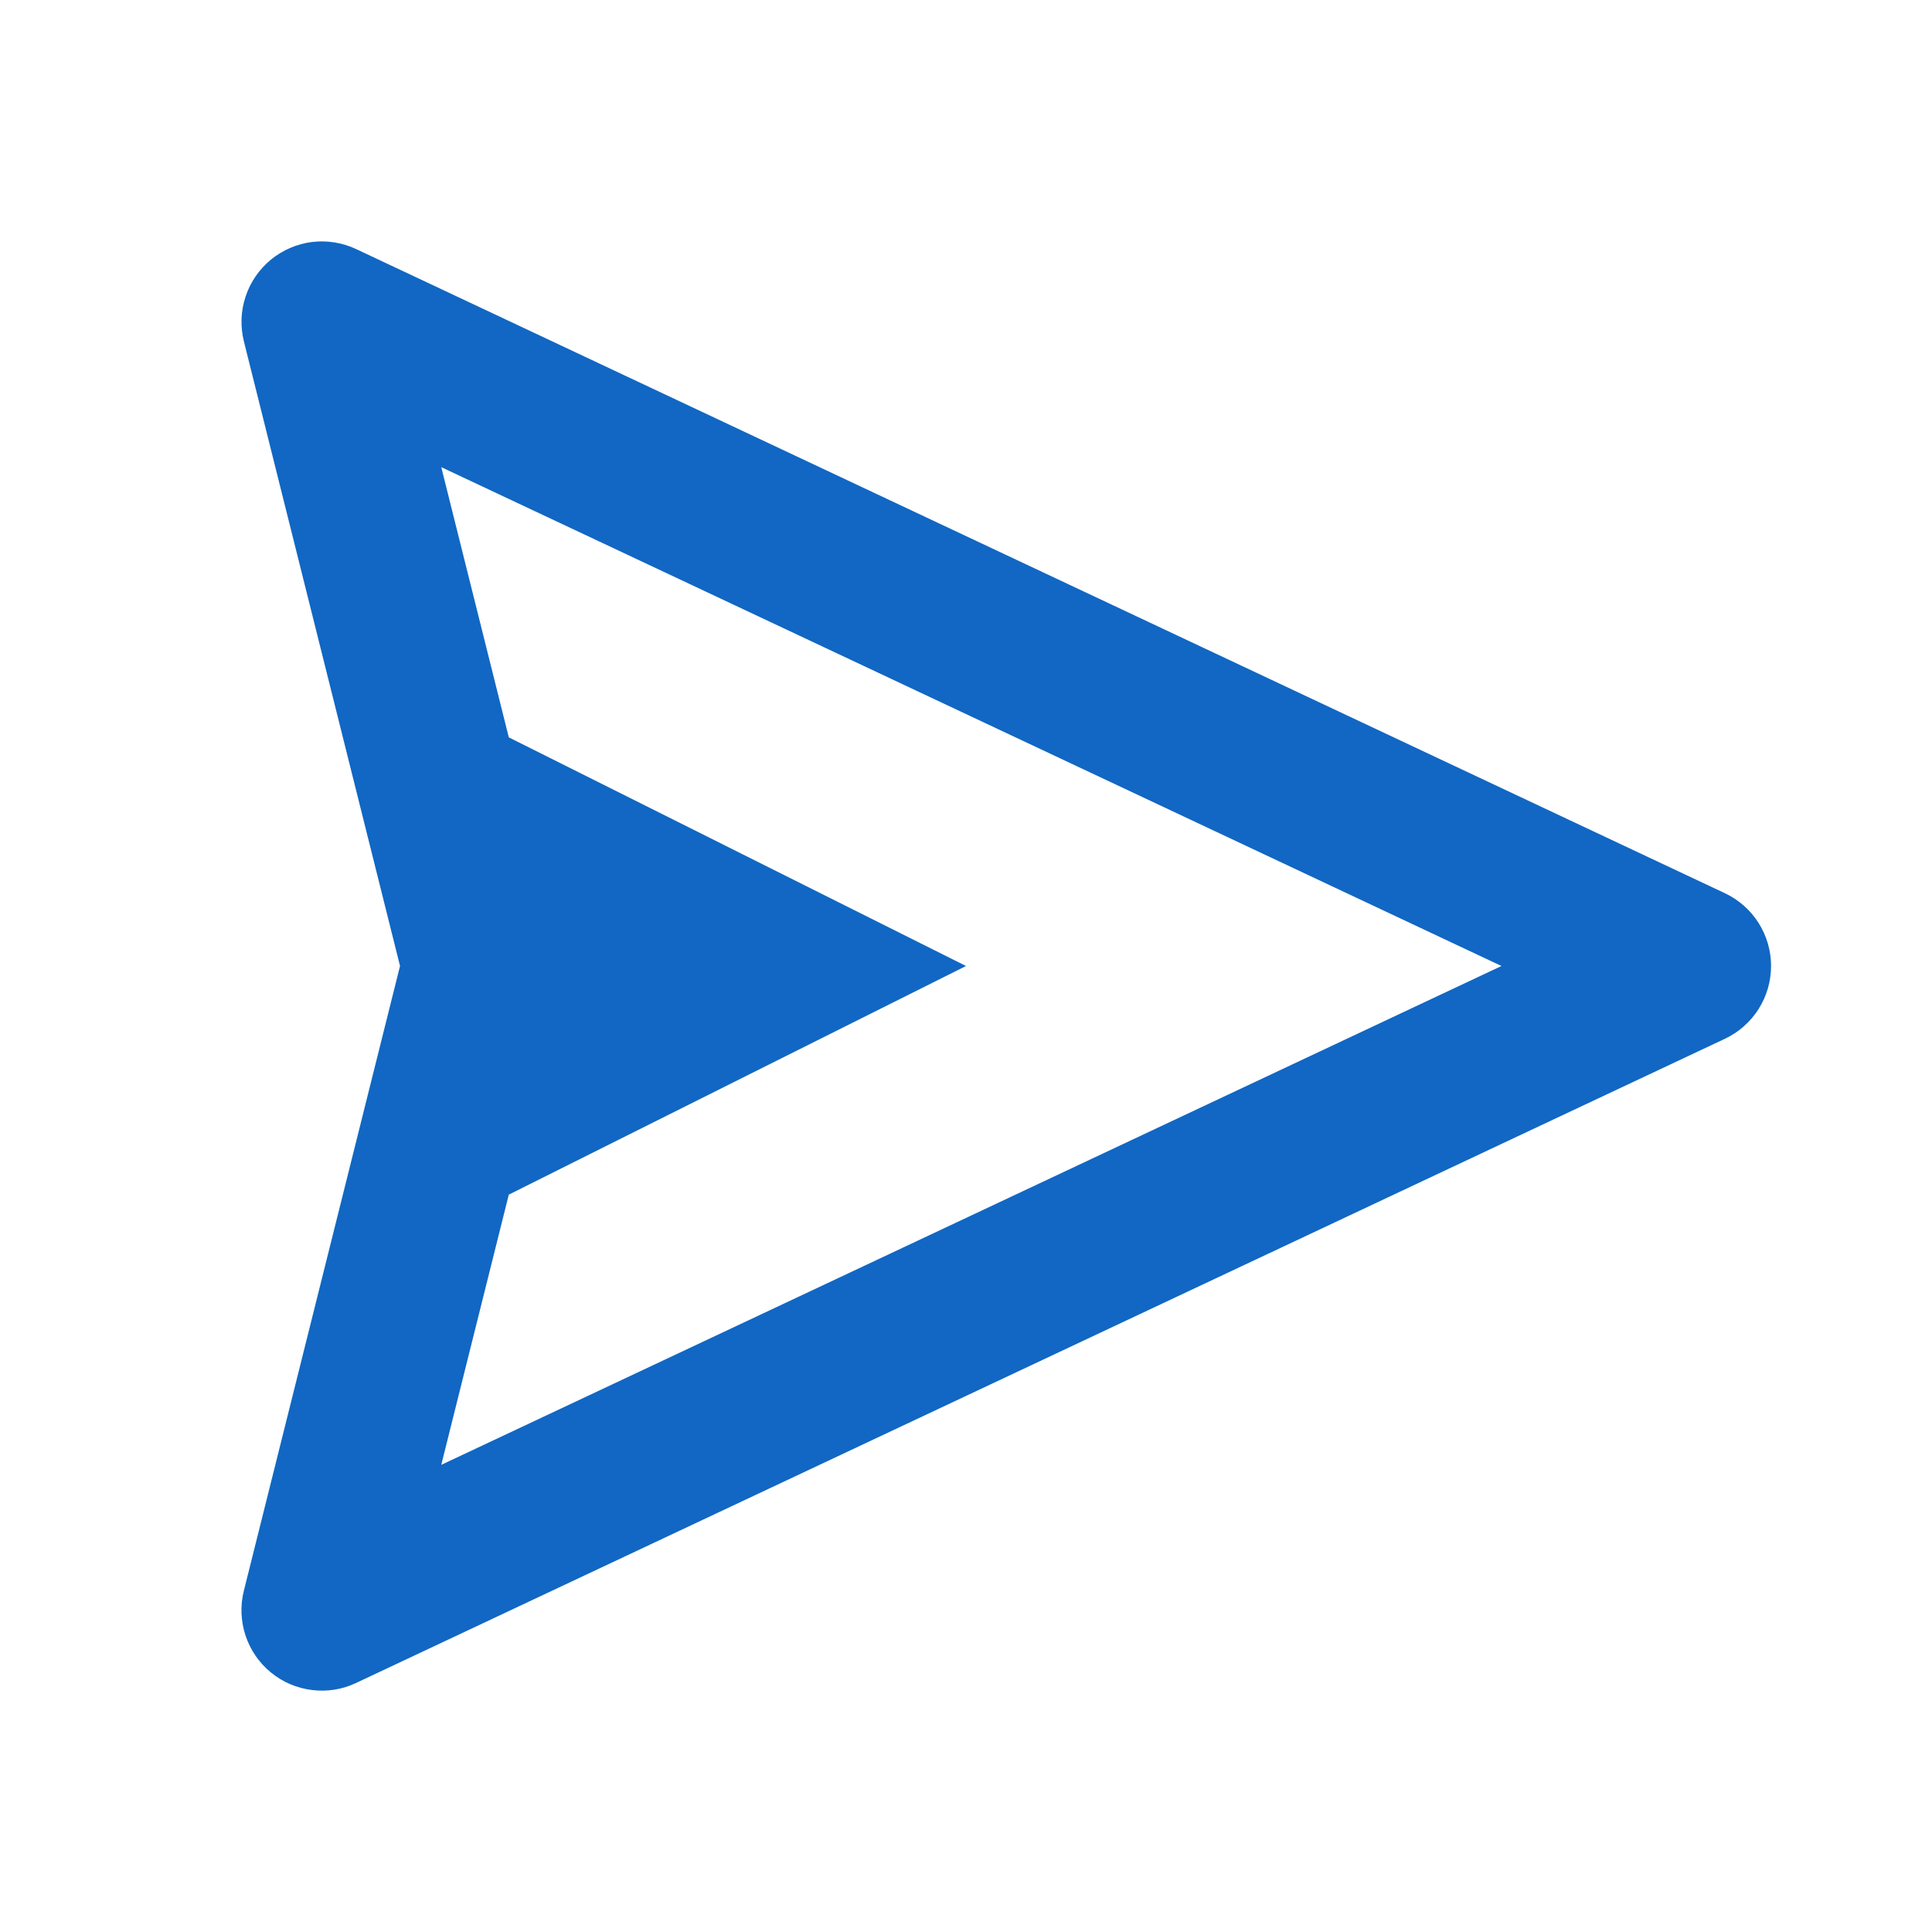 <svg width="20" height="20" viewBox="0 0 20 20" fill="none" xmlns="http://www.w3.org/2000/svg">
    <path d="M17.855 9.246L3.688 2.579C3.546 2.512 3.387 2.486 3.23 2.505C3.074 2.525 2.926 2.588 2.804 2.688C2.682 2.789 2.591 2.921 2.542 3.071C2.492 3.221 2.487 3.382 2.525 3.535L4.141 10L2.525 16.465C2.486 16.618 2.492 16.779 2.541 16.929C2.59 17.079 2.681 17.212 2.803 17.312C2.925 17.413 3.073 17.476 3.23 17.495C3.387 17.515 3.546 17.489 3.688 17.421L17.855 10.754C17.998 10.687 18.119 10.58 18.204 10.447C18.289 10.313 18.334 10.158 18.334 10C18.334 9.842 18.289 9.687 18.204 9.553C18.119 9.42 17.998 9.313 17.855 9.246ZM4.568 15.164L5.267 12.367L10 10L5.267 7.633L4.568 4.836L15.543 10L4.568 15.164Z" fill="#1167C3"/>
</svg>
